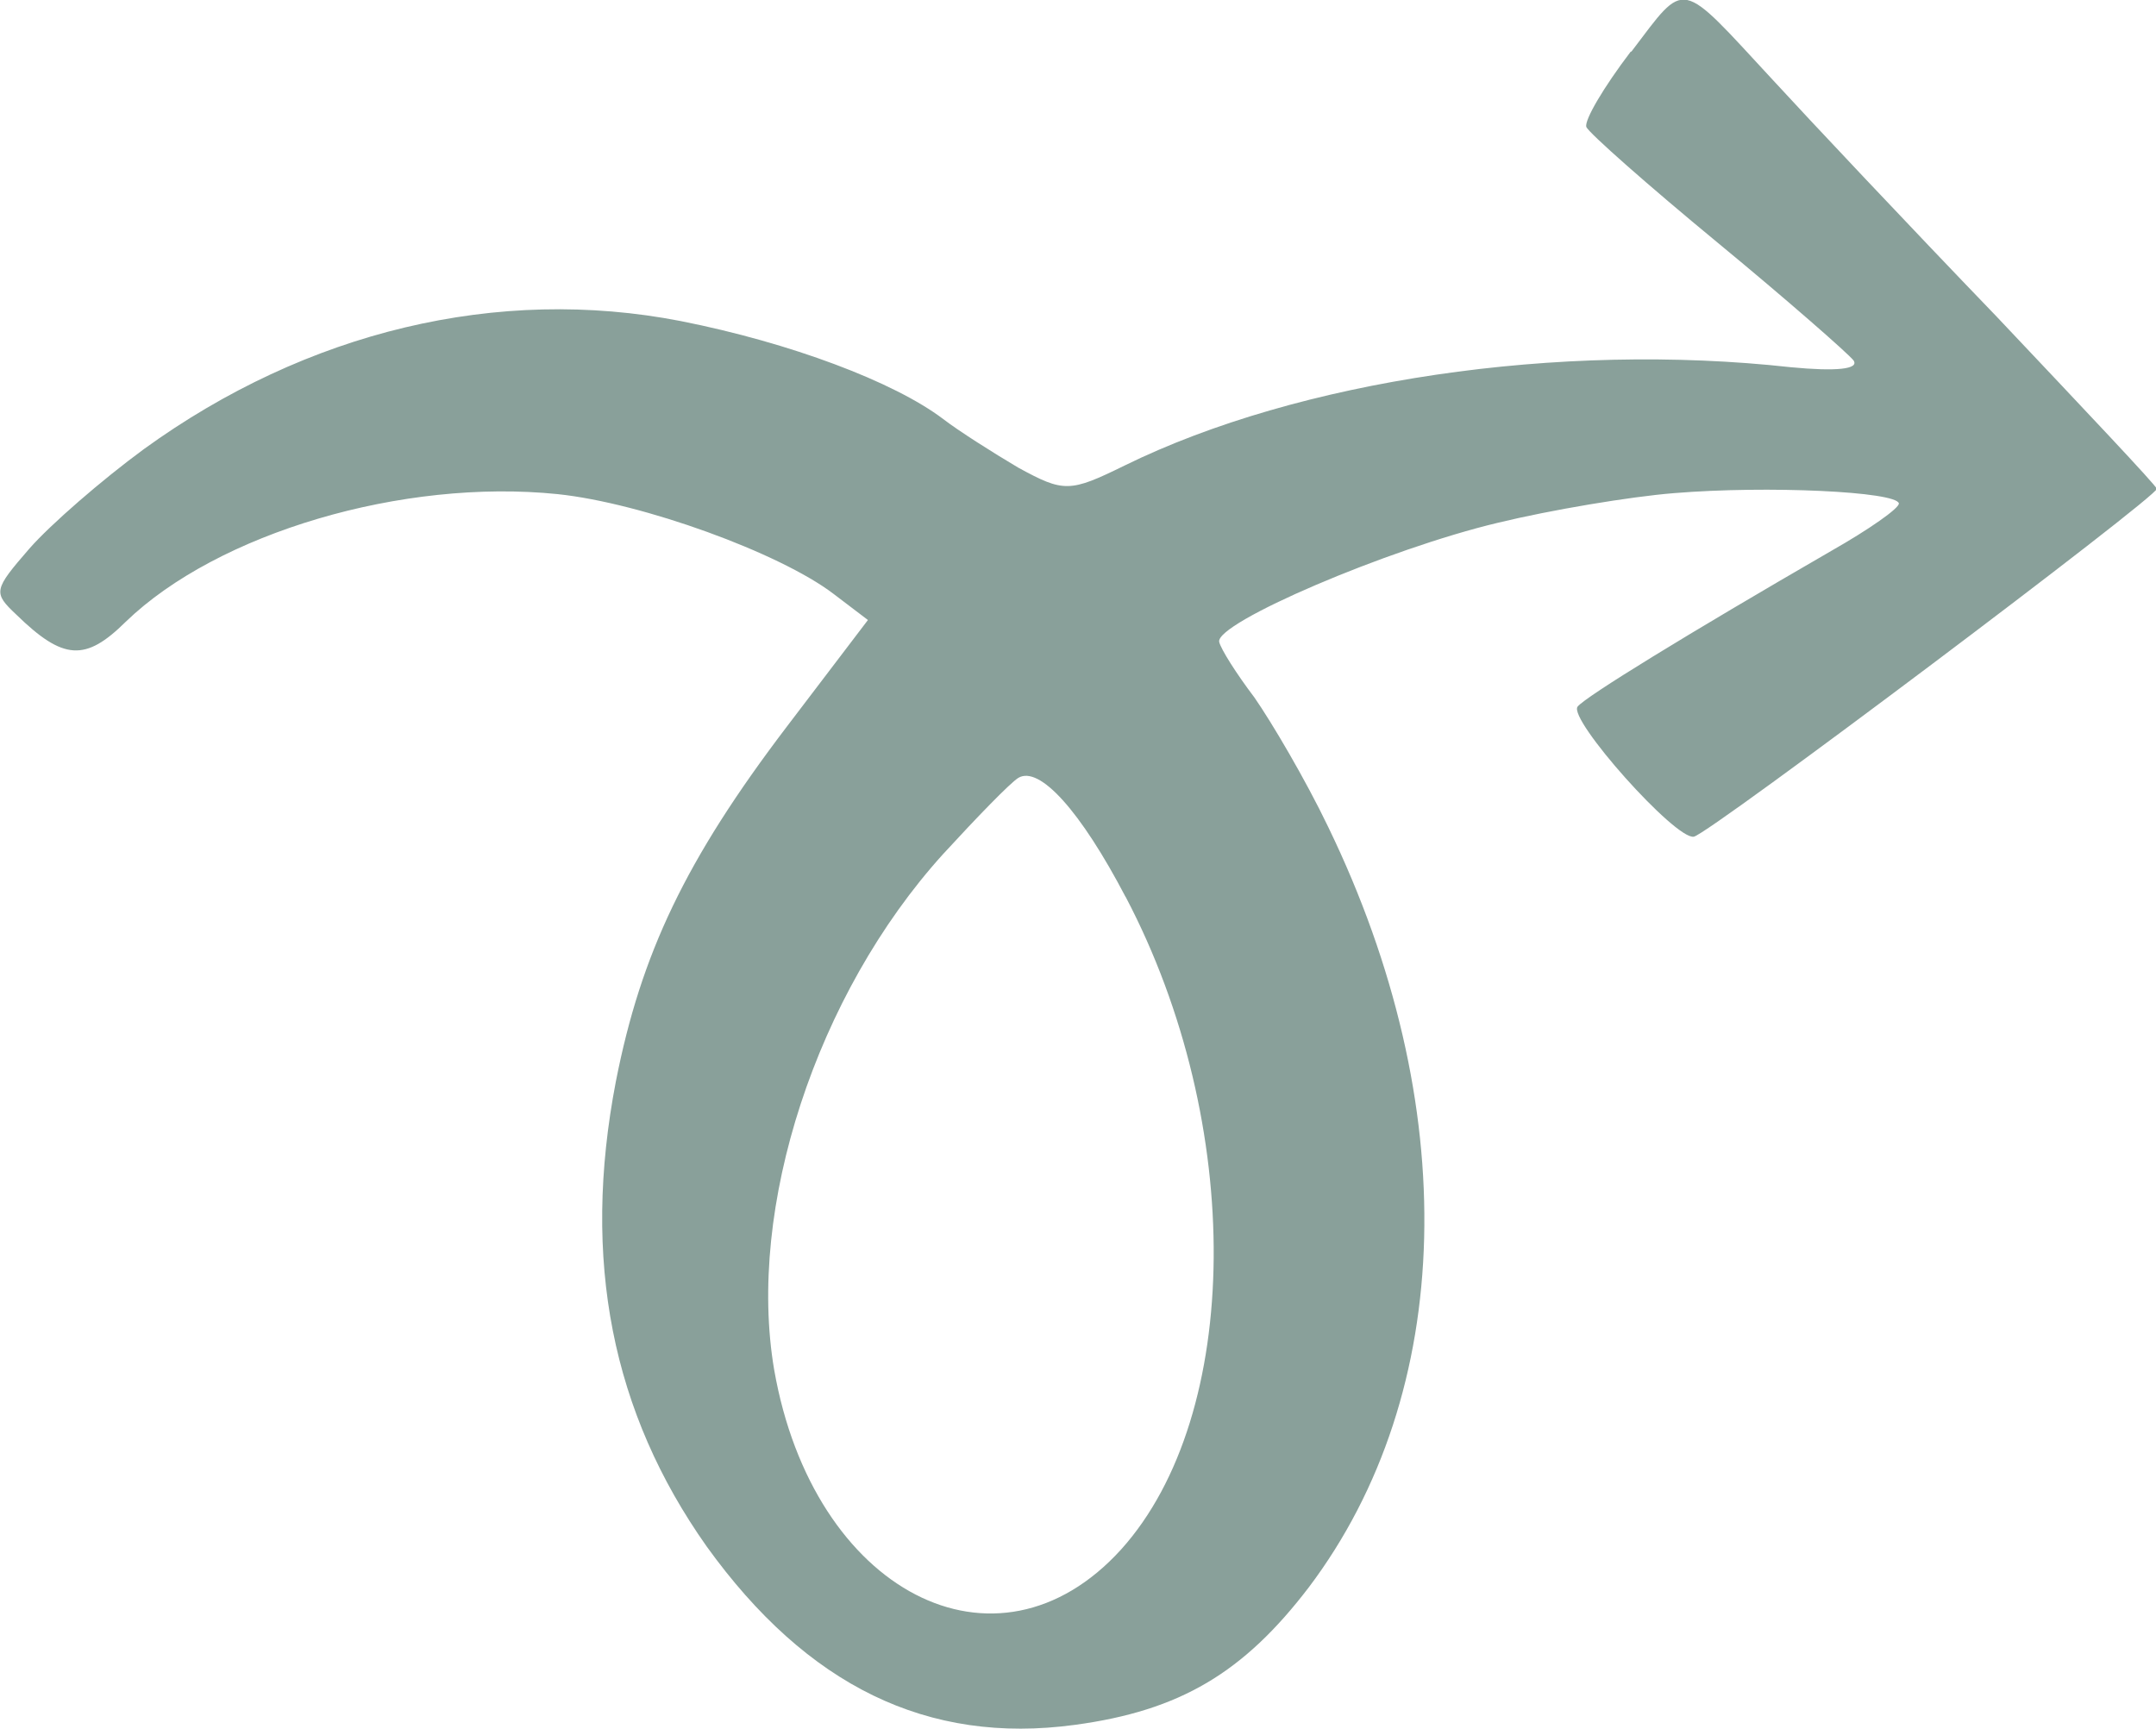 <?xml version="1.0" encoding="UTF-8"?>
<svg id="Camada_2" data-name="Camada 2" xmlns="http://www.w3.org/2000/svg" viewBox="0 0 109.25 87.61">
  <defs>
    <style>
      .cls-1 {
        fill: #89a09a;
      }
    </style>
  </defs>
  <g id="Camada_1-2" data-name="Camada 1">
    <path class="cls-1" d="M82.63,2.62c-1.37,1.8-2.34,3.45-2.25,3.81,.13,.31,3.13,2.96,6.66,5.87,3.53,2.91,6.58,5.59,6.88,5.96,.31,.45-.87,.57-3.17,.35-11.74-1.3-24.94,.65-33.76,4.98-2.79,1.37-3.08,1.37-5.39,.11-1.3-.77-3.02-1.86-3.8-2.46-2.49-1.89-7.75-3.87-13.31-4.97-9.25-1.8-18.93,.5-27.2,6.49-2.14,1.57-4.73,3.82-5.8,5.04-1.82,2.1-1.85,2.23-.66,3.35,2.38,2.32,3.5,2.38,5.54,.36,4.67-4.51,14.05-7.27,21.88-6.47,4.31,.45,11.26,2.98,13.98,5.05l1.75,1.33-4.1,5.39c-5.15,6.77-7.4,11.53-8.67,17.98-1.75,9.07-.2,16.79,4.6,23.58,5.09,7.07,11.19,10.05,18.65,9.04,5.35-.72,8.56-2.65,11.86-6.97,7.46-9.89,7.8-24.47,.98-38.54-1.15-2.4-2.87-5.31-3.74-6.56-.91-1.2-1.7-2.45-1.78-2.81-.21-.96,8.53-4.71,14.13-6.04,2.68-.65,6.68-1.32,8.92-1.5,4.74-.39,11.26-.08,11.39,.52,.03,.24-1.51,1.32-3.43,2.41-7.28,4.21-12.46,7.39-12.85,7.89-.49,.64,4.96,6.76,5.89,6.59,.73-.1,23.55-17.27,23.46-17.63-.02-.16-3.69-4.04-8.12-8.73-4.47-4.64-9.53-10.02-11.32-11.97-4.83-5.21-4.37-5.15-7.18-1.46Zm-25.59,42.83c6.06,11.53,5.91,26.25-.23,33.07-6.32,6.97-15.61,2.15-17.58-9.1-1.4-8.19,2.13-19.04,8.56-26.14,1.69-1.84,3.39-3.6,3.81-3.86,1.07-.64,3.16,1.68,5.44,6.04Z"/>
  </g>
</svg>